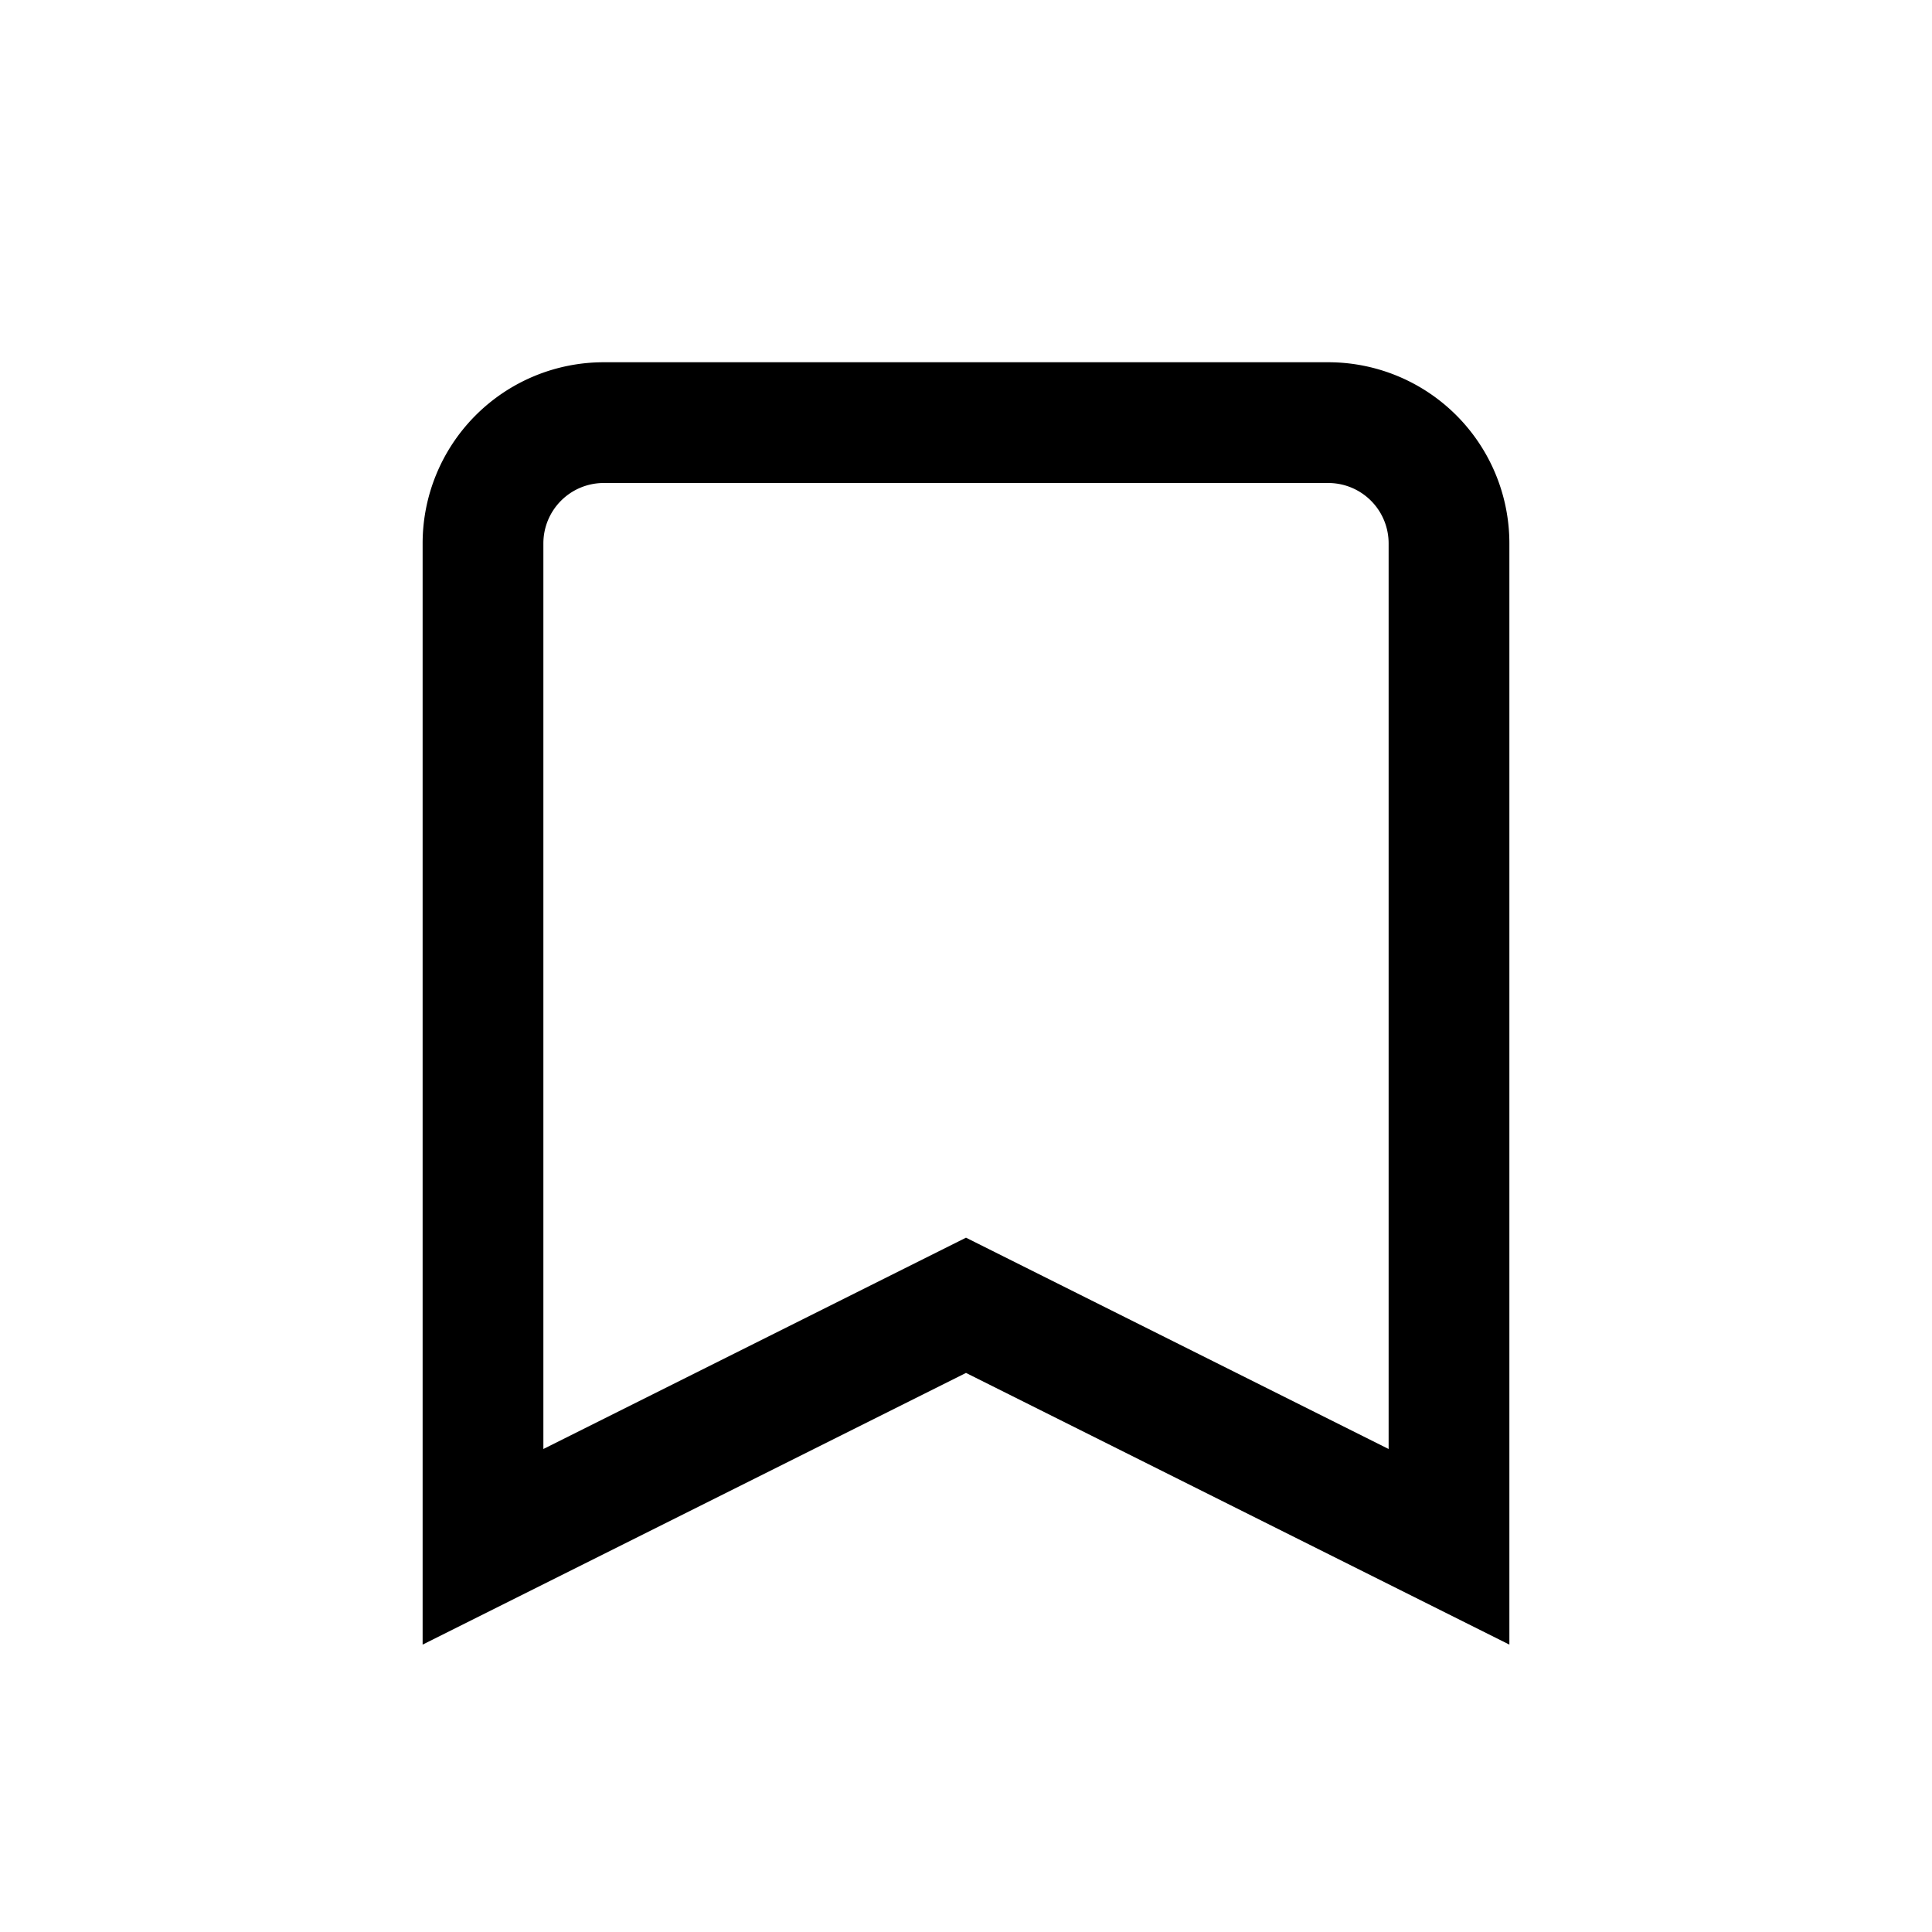 <svg width="32" height="32" fill="none" xmlns="http://www.w3.org/2000/svg"><path fill-rule="evenodd" clip-rule="evenodd" d="M7 9v18.24l9-4.5 9 4.5V9a3 3 0 0 0-3-3H10a3 3 0 0 0-3 3zm2 15V9a1 1 0 0 1 1-1h12a1 1 0 0 1 1 1v15l-7-3.5L9 24z" fill="currentColor"/></svg>